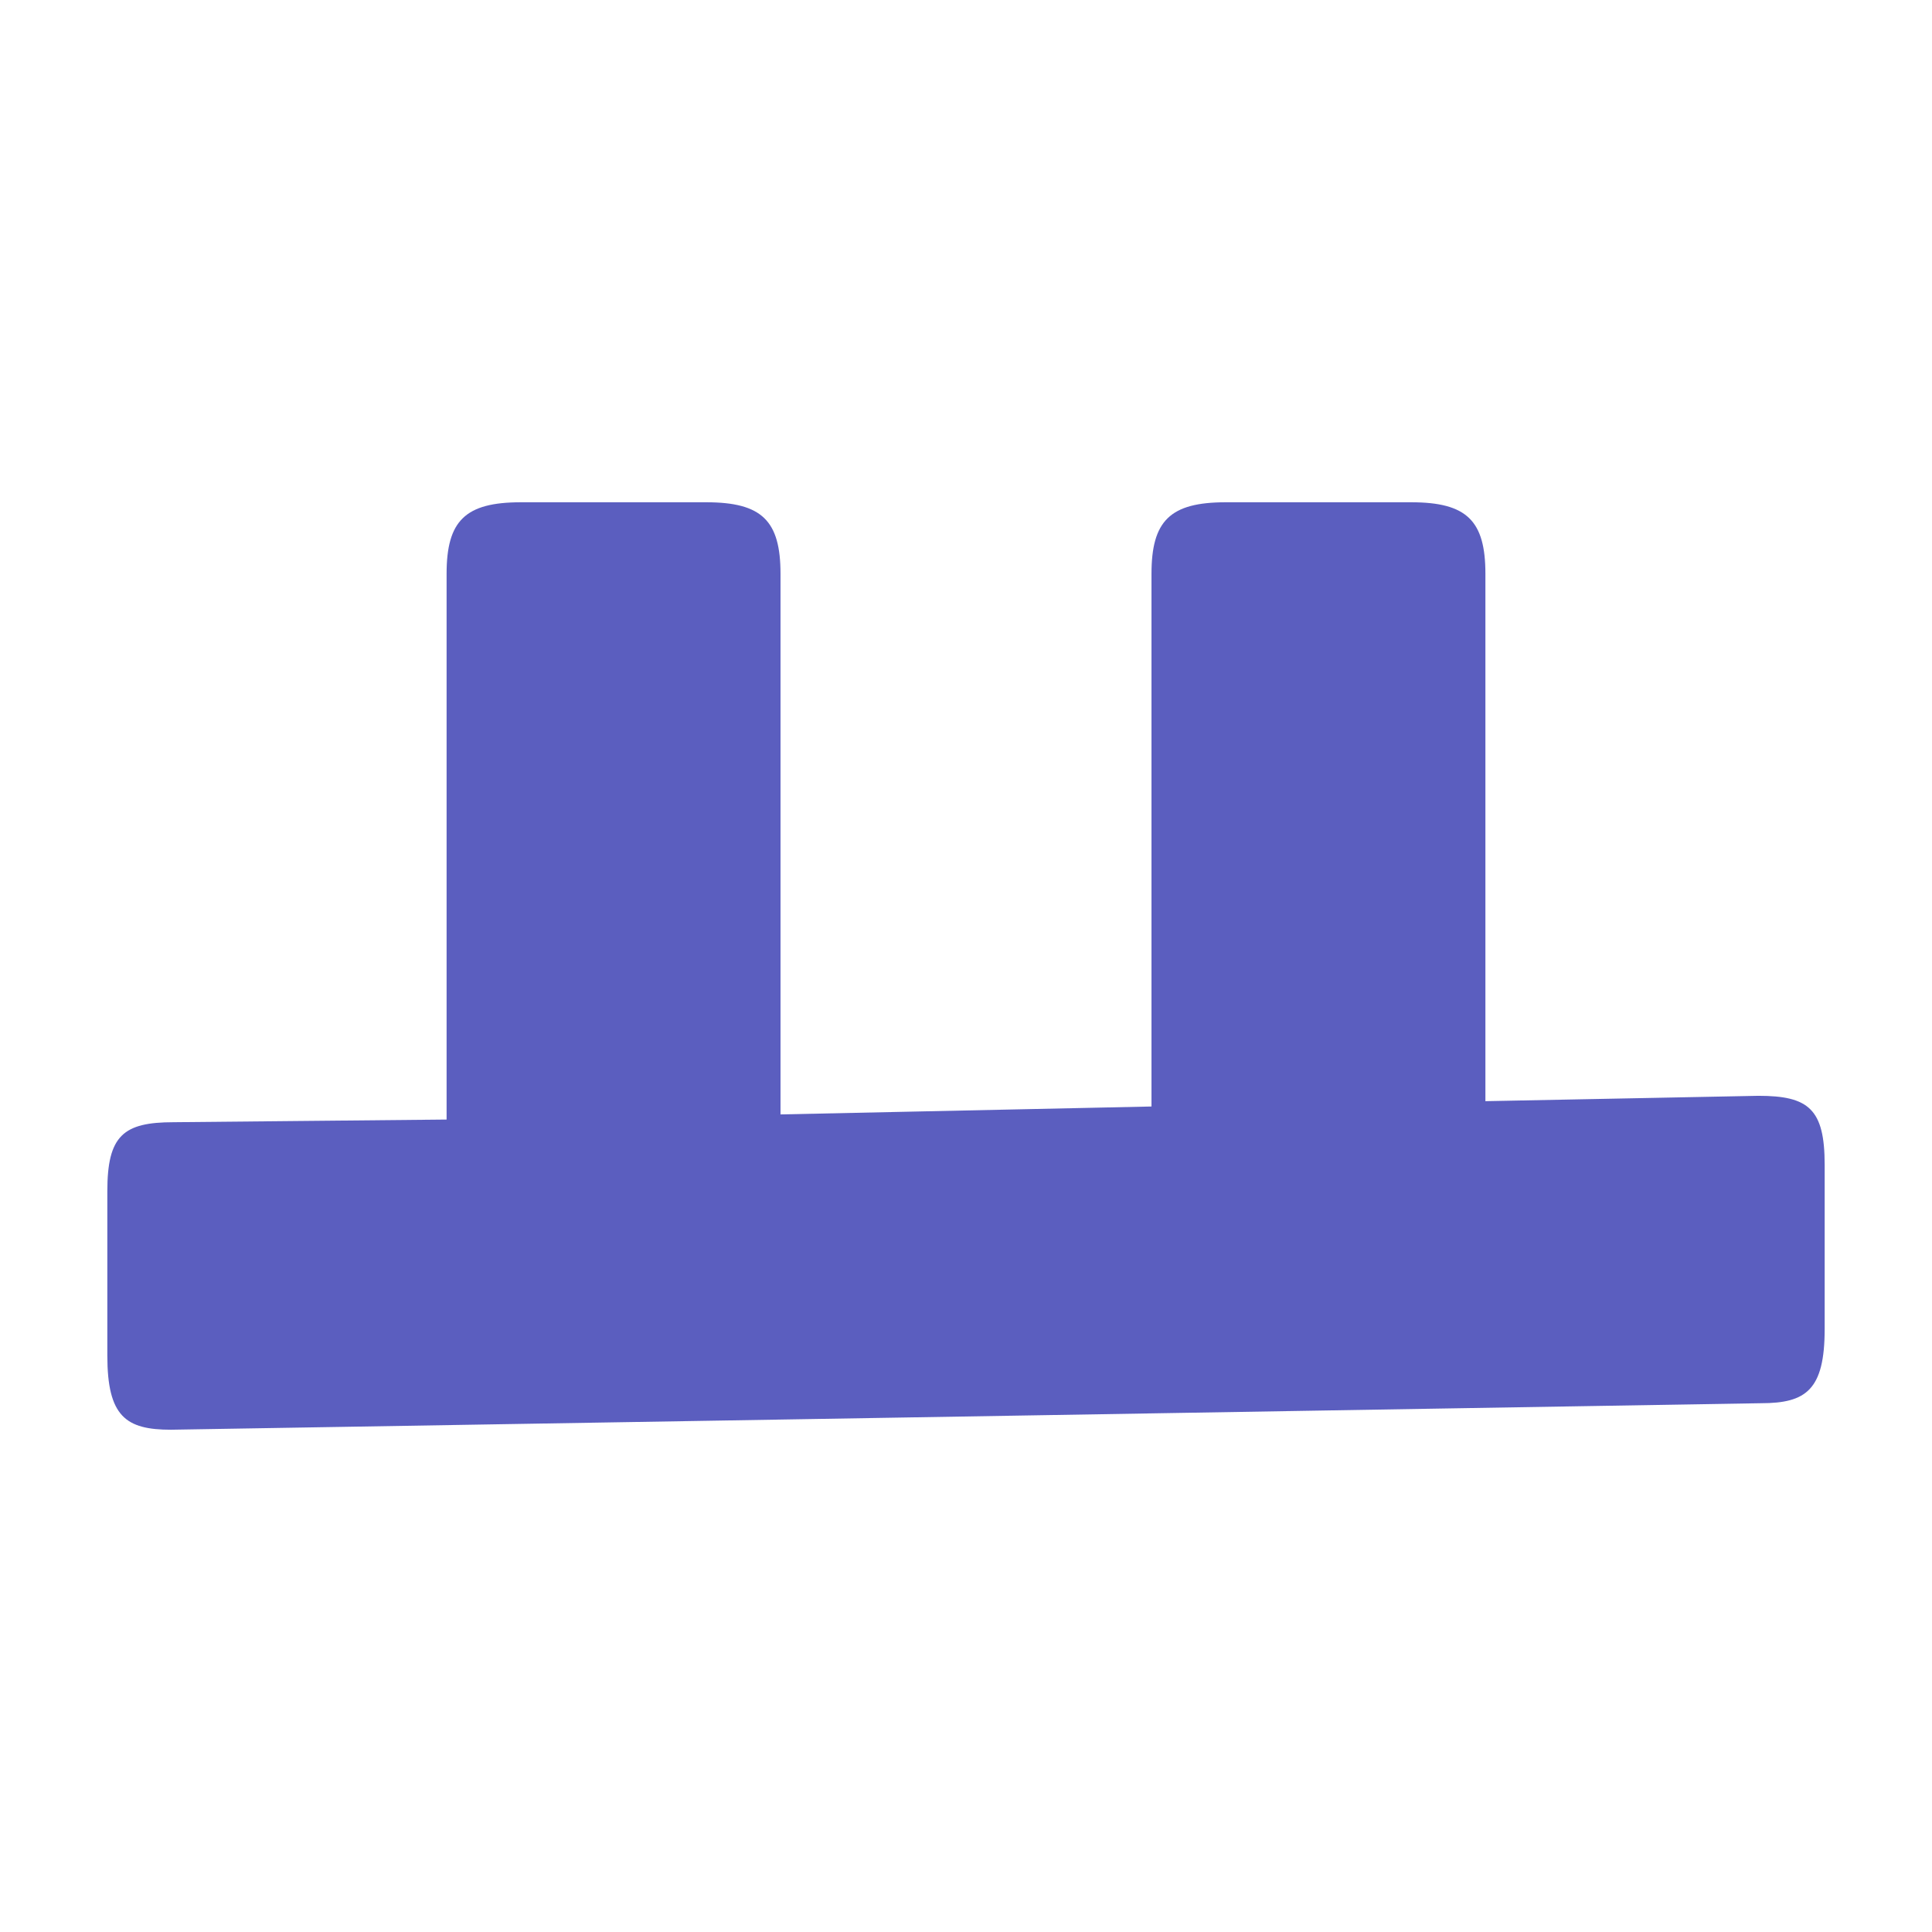 <svg width="90" height="90" viewBox="0 0 90 90" fill="none" xmlns="http://www.w3.org/2000/svg">
<path d="M20.804 52.163V26.729C20.804 24.26 21.67 23.398 24.259 23.398H32.903C35.497 23.398 36.359 24.26 36.359 26.729V51.914L53.641 51.545V26.729C53.641 24.26 54.508 23.398 57.097 23.398H65.741C68.335 23.398 69.196 24.26 69.196 26.729V51.297L81.913 51.047C84.258 51.047 85 51.665 85 54.259V61.912C85 64.75 84.133 65.367 82.037 65.367L7.963 66.602C5.861 66.602 5 65.985 5 63.147V55.489C5 52.9 5.742 52.277 8.087 52.277L20.804 52.153V52.163Z" fill="#5B5EBF"/>
</svg>
